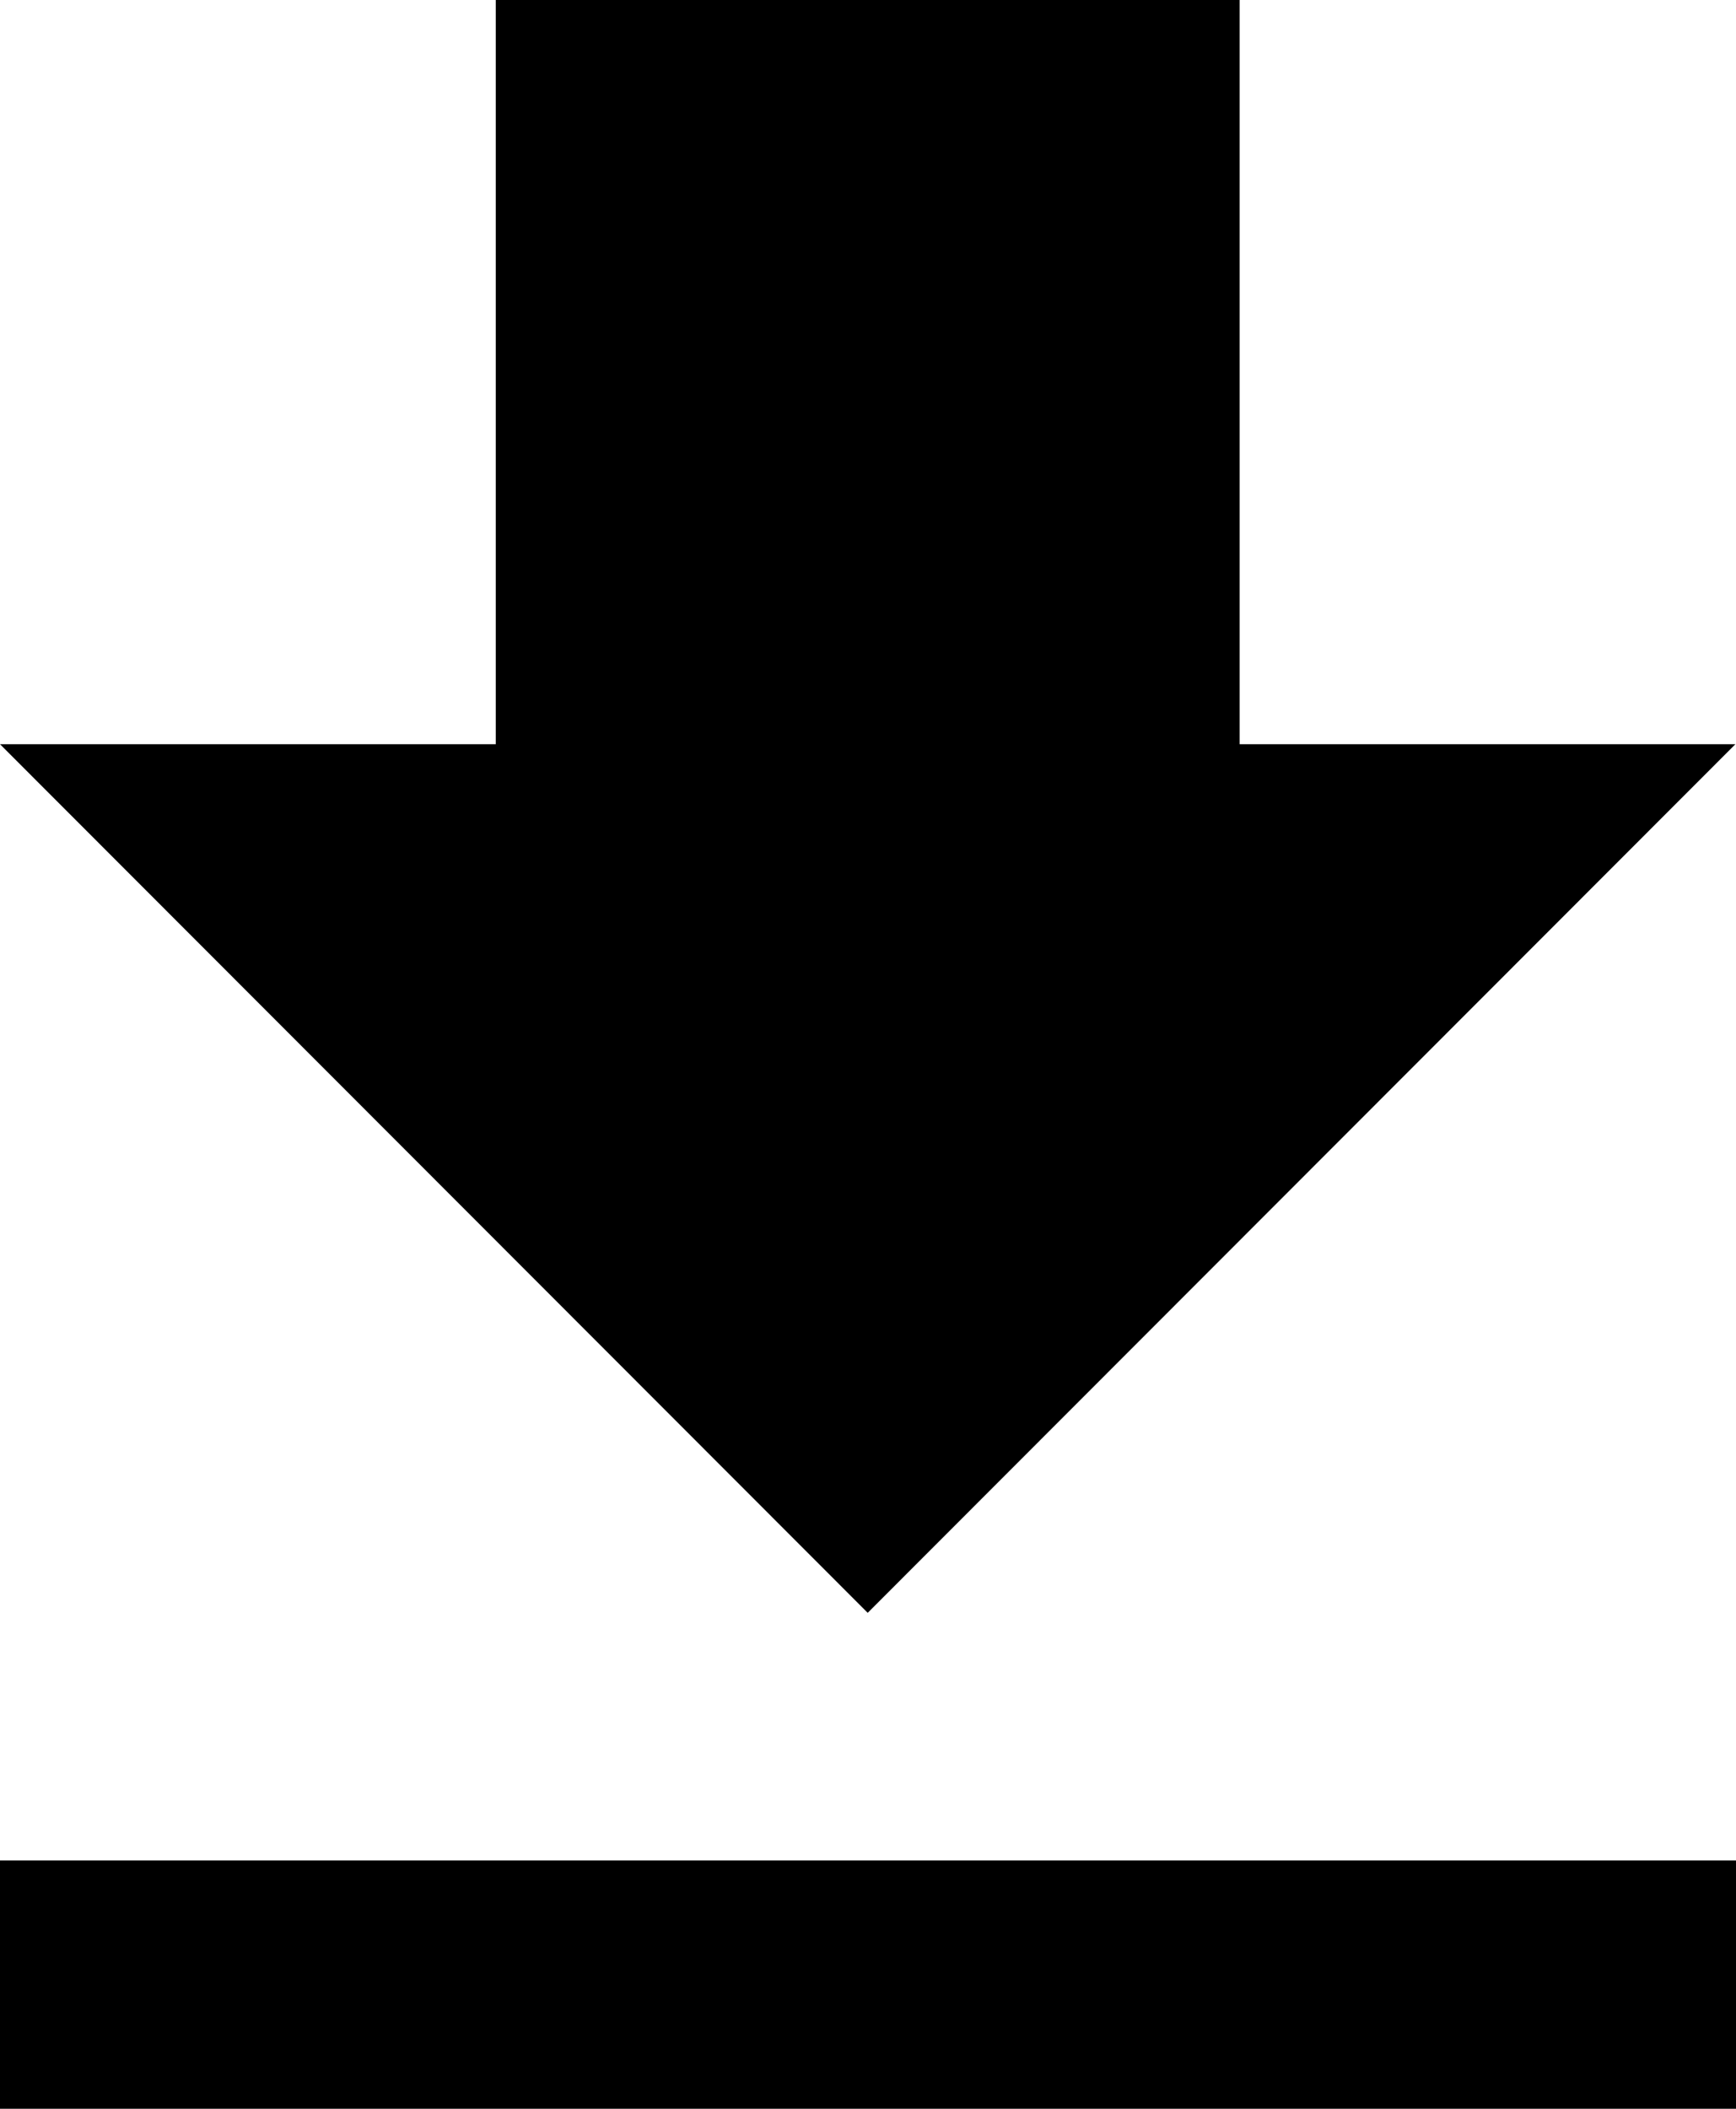 <?xml version="1.0" encoding="utf-8"?>
<!-- Generator: Adobe Illustrator 18.1.1, SVG Export Plug-In . SVG Version: 6.00 Build 0)  -->
<svg version="1.1" id="Layer_1" xmlns="http://www.w3.org/2000/svg" xmlns:xlink="http://www.w3.org/1999/xlink" x="0px" y="0px"
	 viewBox="97.2 145.8 291.7 354.2" enable-background="new 97.2 145.8 291.7 354.2" xml:space="preserve">
<path d="M388.8,270.8h-83.3v-125h-125v125H97.2L243,416.7L388.8,270.8z M97.2,458.3V500h291.7v-41.7H97.2z"/>
</svg>
